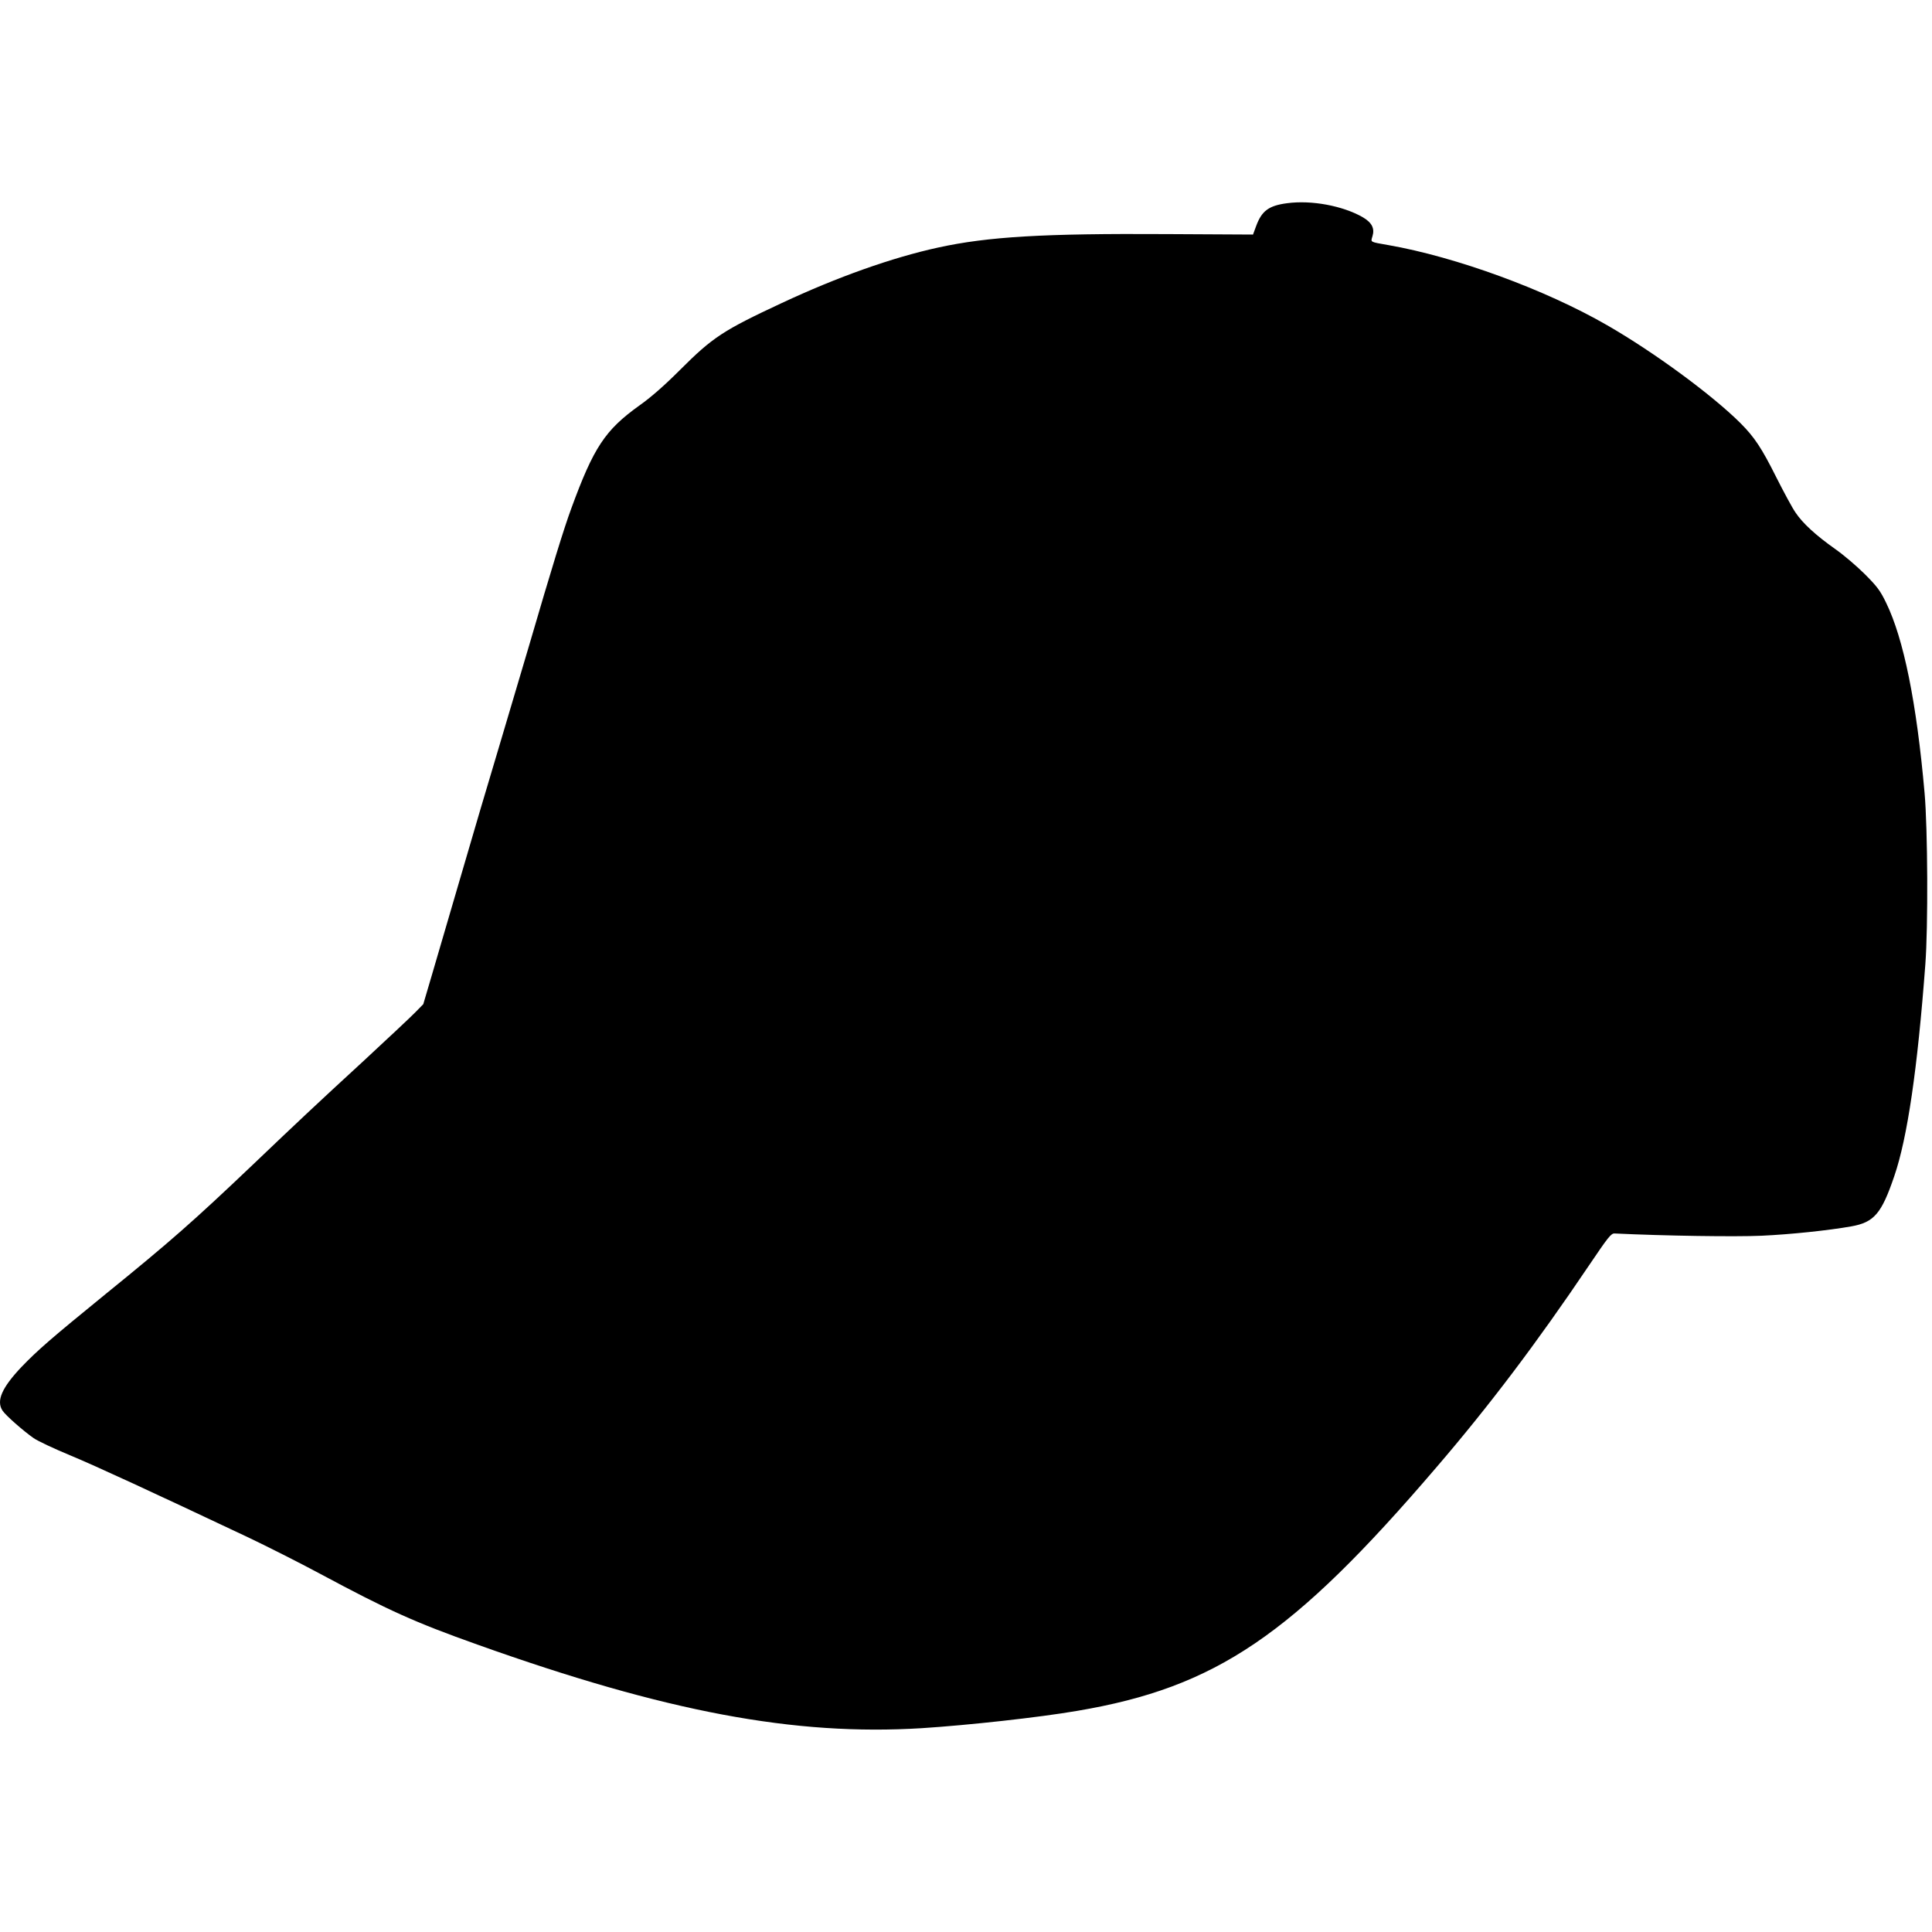 <?xml version="1.0" encoding="UTF-8"?>
<svg viewBox="0 0 1282.5 1282.5" xmlns="http://www.w3.org/2000/svg">
 <g transform="matrix(.1 0 0 -.1 -.126 1148.2)">
  <path d="m8545 10133c-122-16-168-51-205-151l-21-57-572 3c-821 5-1186-17-1517-89-307-67-668-195-1040-369-388-181-458-227-673-442-106-106-195-184-273-239-226-162-302-277-450-681-50-136-125-379-284-923-34-115-120-403-190-640-71-236-188-632-260-880-72-247-158-540-190-649l-59-200-53-54c-29-30-186-177-348-327-309-284-427-395-731-685-393-374-550-512-979-860-362-295-447-369-555-481-131-138-170-226-127-291 21-32 136-133 207-183 28-19 136-70 240-113 171-71 537-240 1185-546 124-59 338-167 476-241 453-243 628-322 1044-470 1252-447 2105-607 2950-555 310 20 776 71 1032 115 922 156 1428 499 2383 1615 354 412 669 830 1013 1340 129 191 148 215 171 214 336-16 802-23 976-15 195 9 442 35 595 62 152 27 201 84 286 334 87 254 154 711 206 1405 19 249 16 902-5 1138-53 601-139 1024-255 1262-39 81-60 109-142 191-52 52-141 128-197 167-127 90-214 169-263 242-21 30-78 136-128 235-96 192-144 265-238 359-187 186-571 469-884 649-411 237-1002 453-1452 532-126 22-118 18-106 59 16 52-4 91-66 127-132 75-339 114-501 92z"/>
 </g>
</svg>
